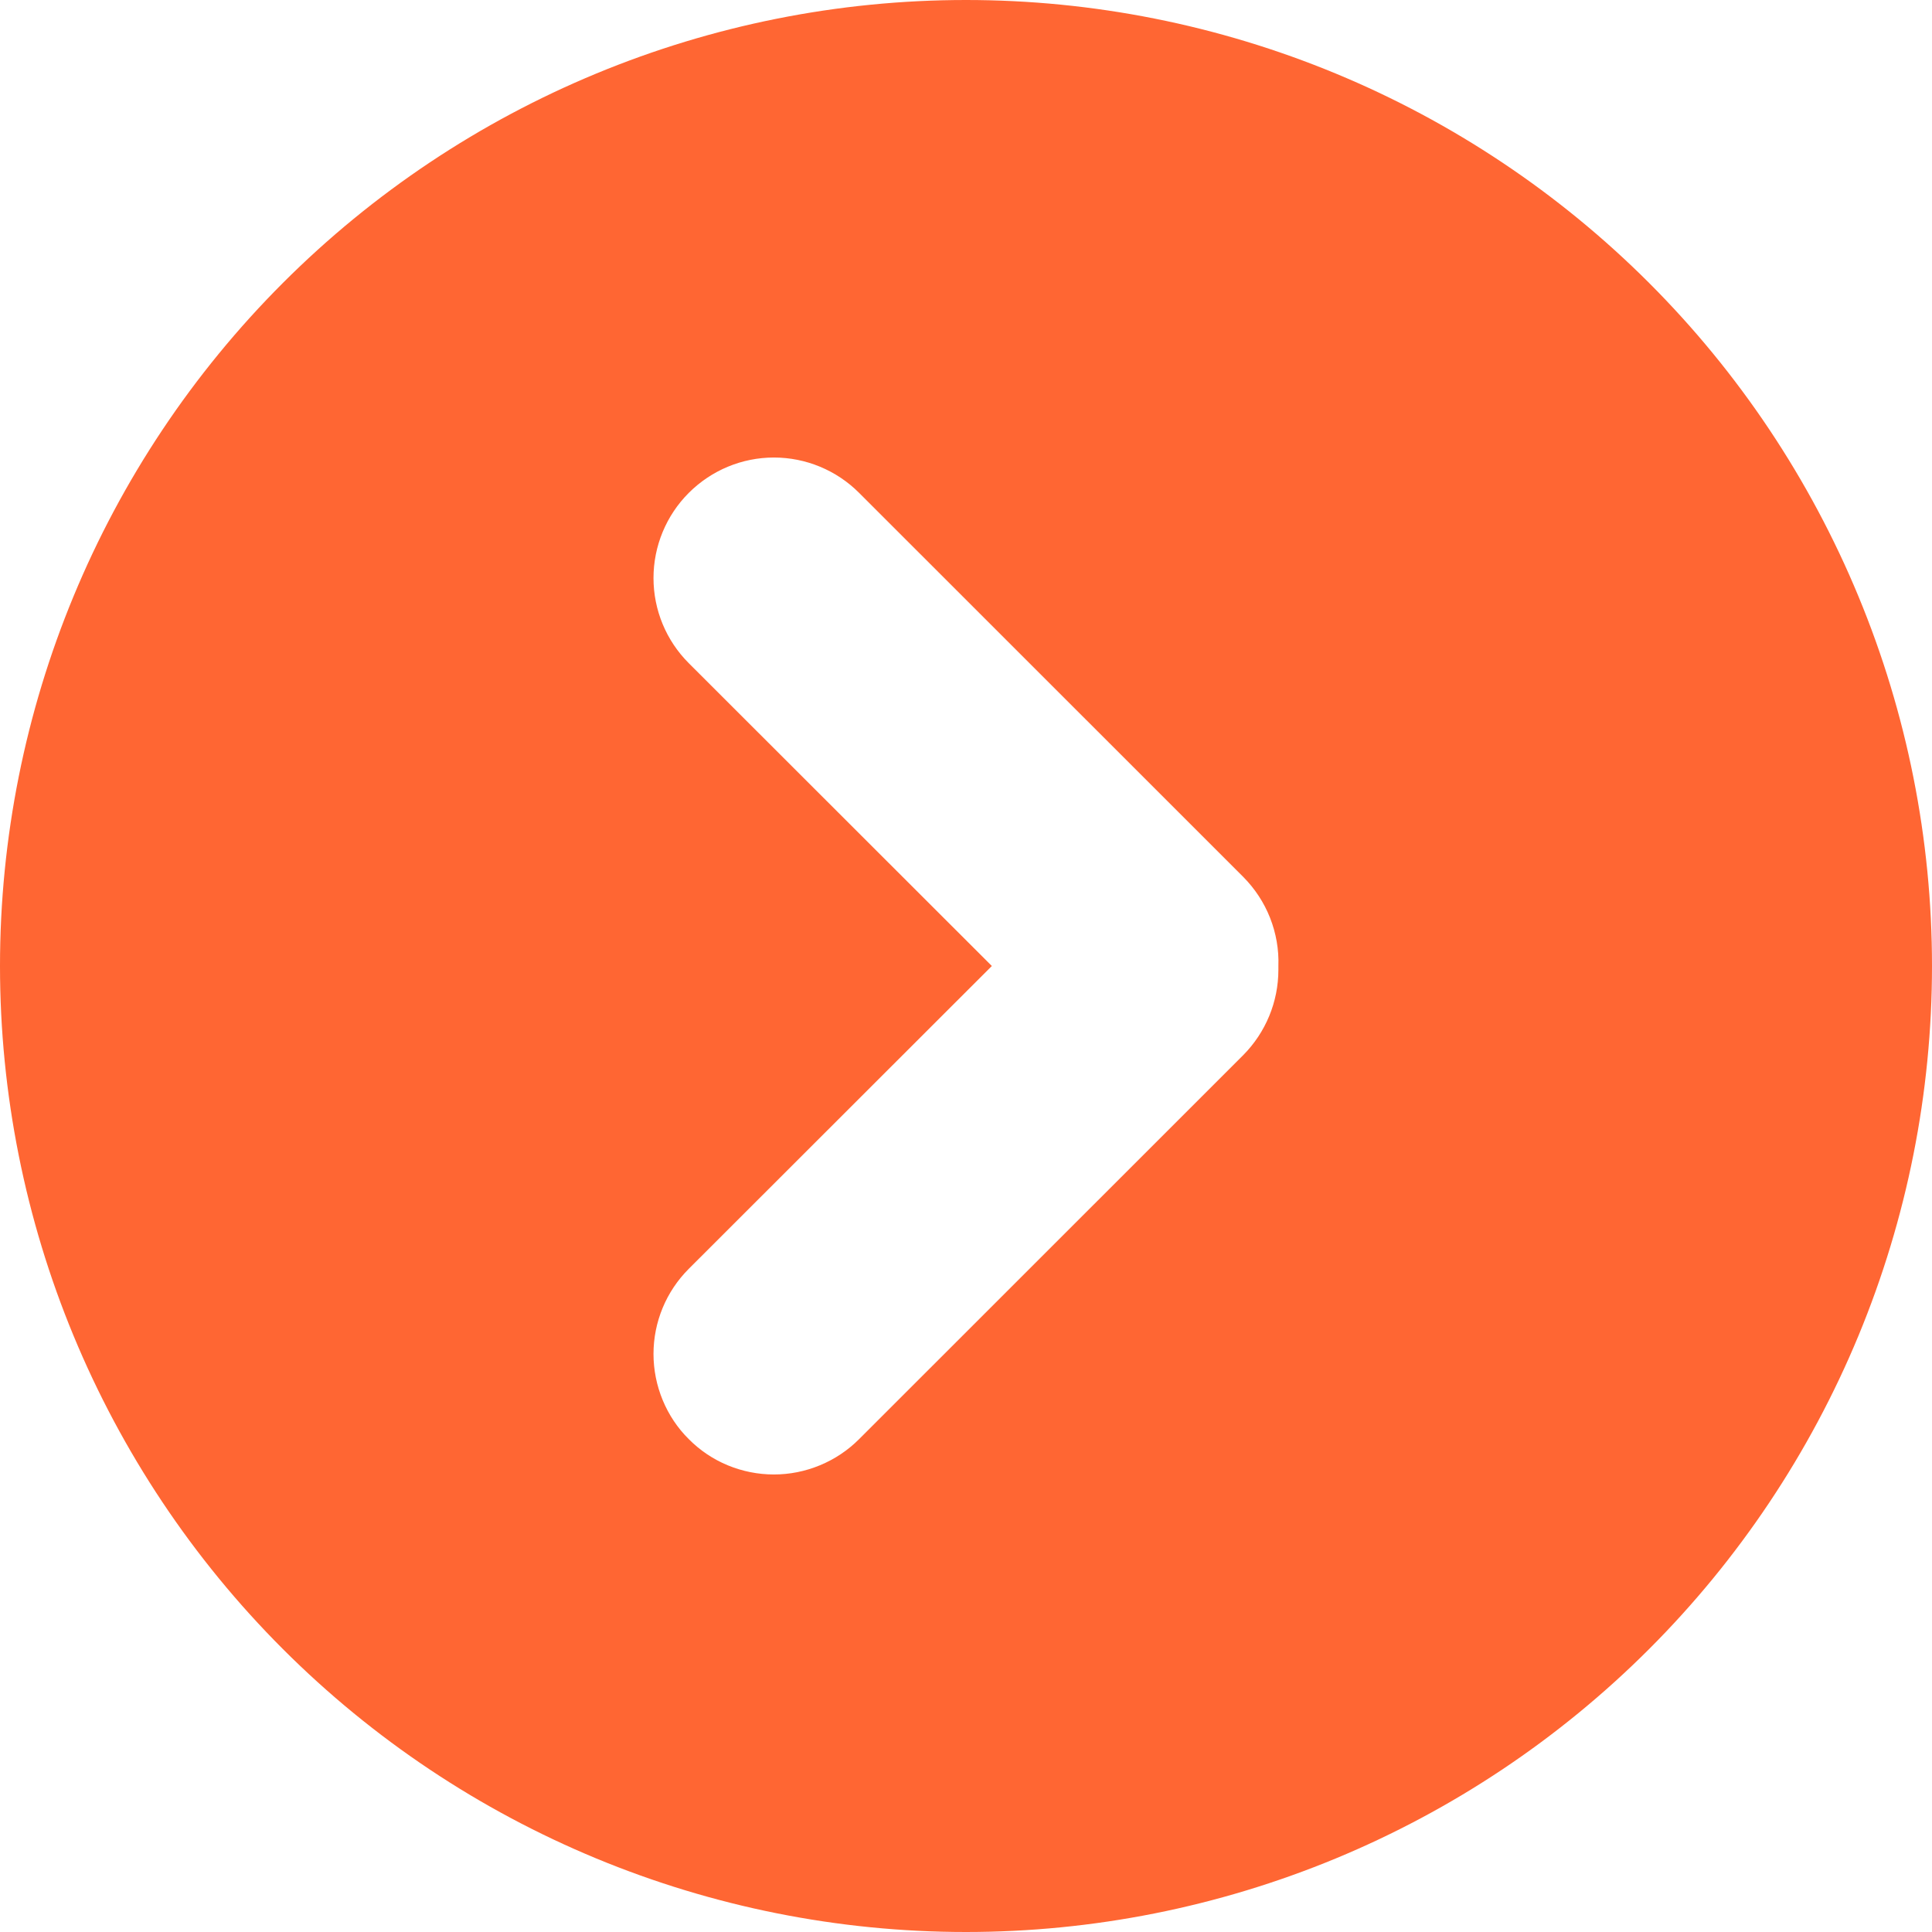 <svg width="16" height="16" viewBox="0 0 16 16" fill="none" xmlns="http://www.w3.org/2000/svg">
<path d="M8 0C5.878 0 3.843 0.843 2.343 2.343C0.843 3.843 0 5.878 0 8C0 10.122 0.843 12.157 2.343 13.657C3.843 15.157 5.878 16 8 16C9.051 16 10.091 15.793 11.062 15.391C12.032 14.989 12.914 14.4 13.657 13.657C14.4 12.914 14.989 12.032 15.391 11.062C15.793 10.091 16 9.051 16 8C16 6.949 15.793 5.909 15.391 4.939C14.989 3.968 14.4 3.086 13.657 2.343C12.914 1.6 12.032 1.011 11.062 0.609C10.091 0.207 9.051 0 8 0ZM10.296 8.738L7.114 11.919C7.021 12.012 6.911 12.085 6.79 12.135C6.669 12.185 6.54 12.211 6.409 12.211C6.278 12.211 6.148 12.185 6.027 12.135C5.906 12.085 5.796 12.011 5.704 11.918C5.611 11.826 5.538 11.716 5.488 11.595C5.438 11.474 5.412 11.344 5.412 11.213C5.412 10.948 5.517 10.695 5.704 10.508L8.214 8L5.704 5.492C5.517 5.305 5.412 5.052 5.412 4.787C5.412 4.523 5.517 4.269 5.704 4.082C5.891 3.895 6.144 3.789 6.409 3.789C6.673 3.789 6.927 3.894 7.114 4.081L10.296 7.262C10.392 7.359 10.468 7.474 10.518 7.601C10.568 7.728 10.592 7.864 10.587 8V8.032C10.587 8.297 10.482 8.55 10.296 8.738Z" fill="#FF6633"/>
</svg>
